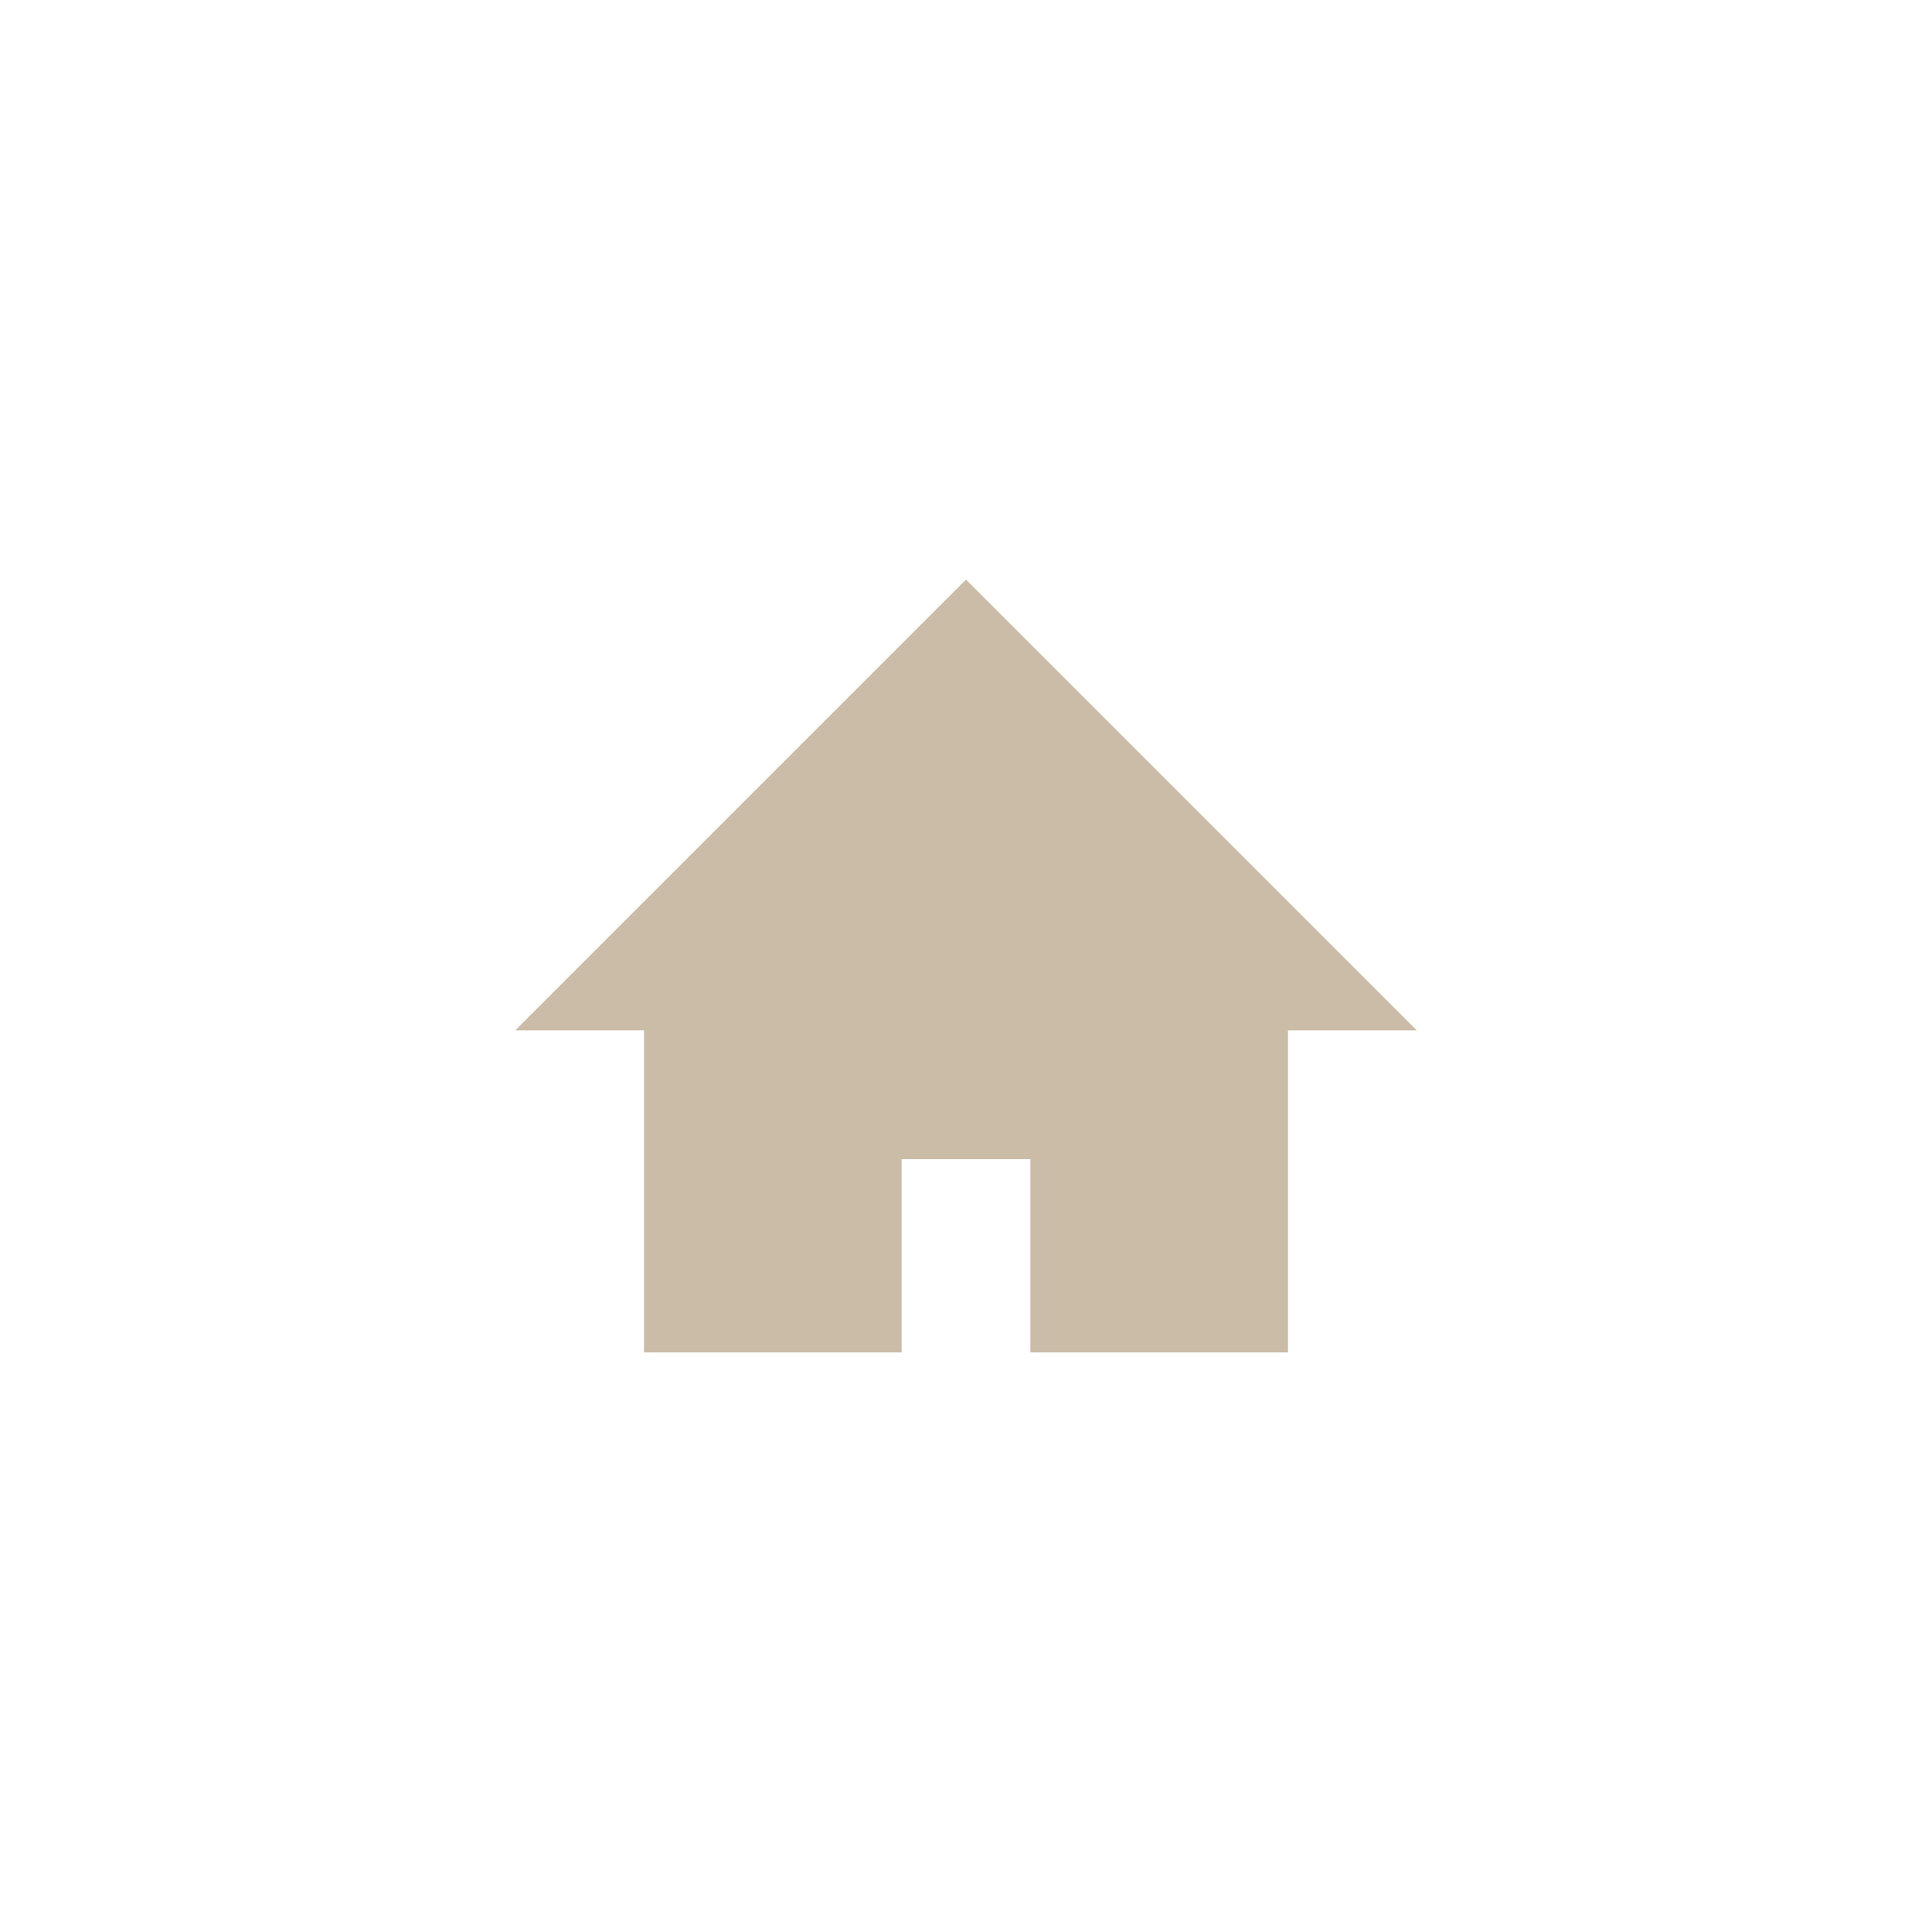 <svg xmlns="http://www.w3.org/2000/svg" width="30" height="30" viewBox="0 0 30 30">
  <defs>
    <style>
      .cls-1 {
        fill: #cbbca7;
        fill-rule: evenodd;
      }
    </style>
  </defs>
  <path id="icon_home" class="cls-1" d="M20,16v5H16V18H14v3H10V16H8l7-7,7,7H20Z"/>
</svg>
